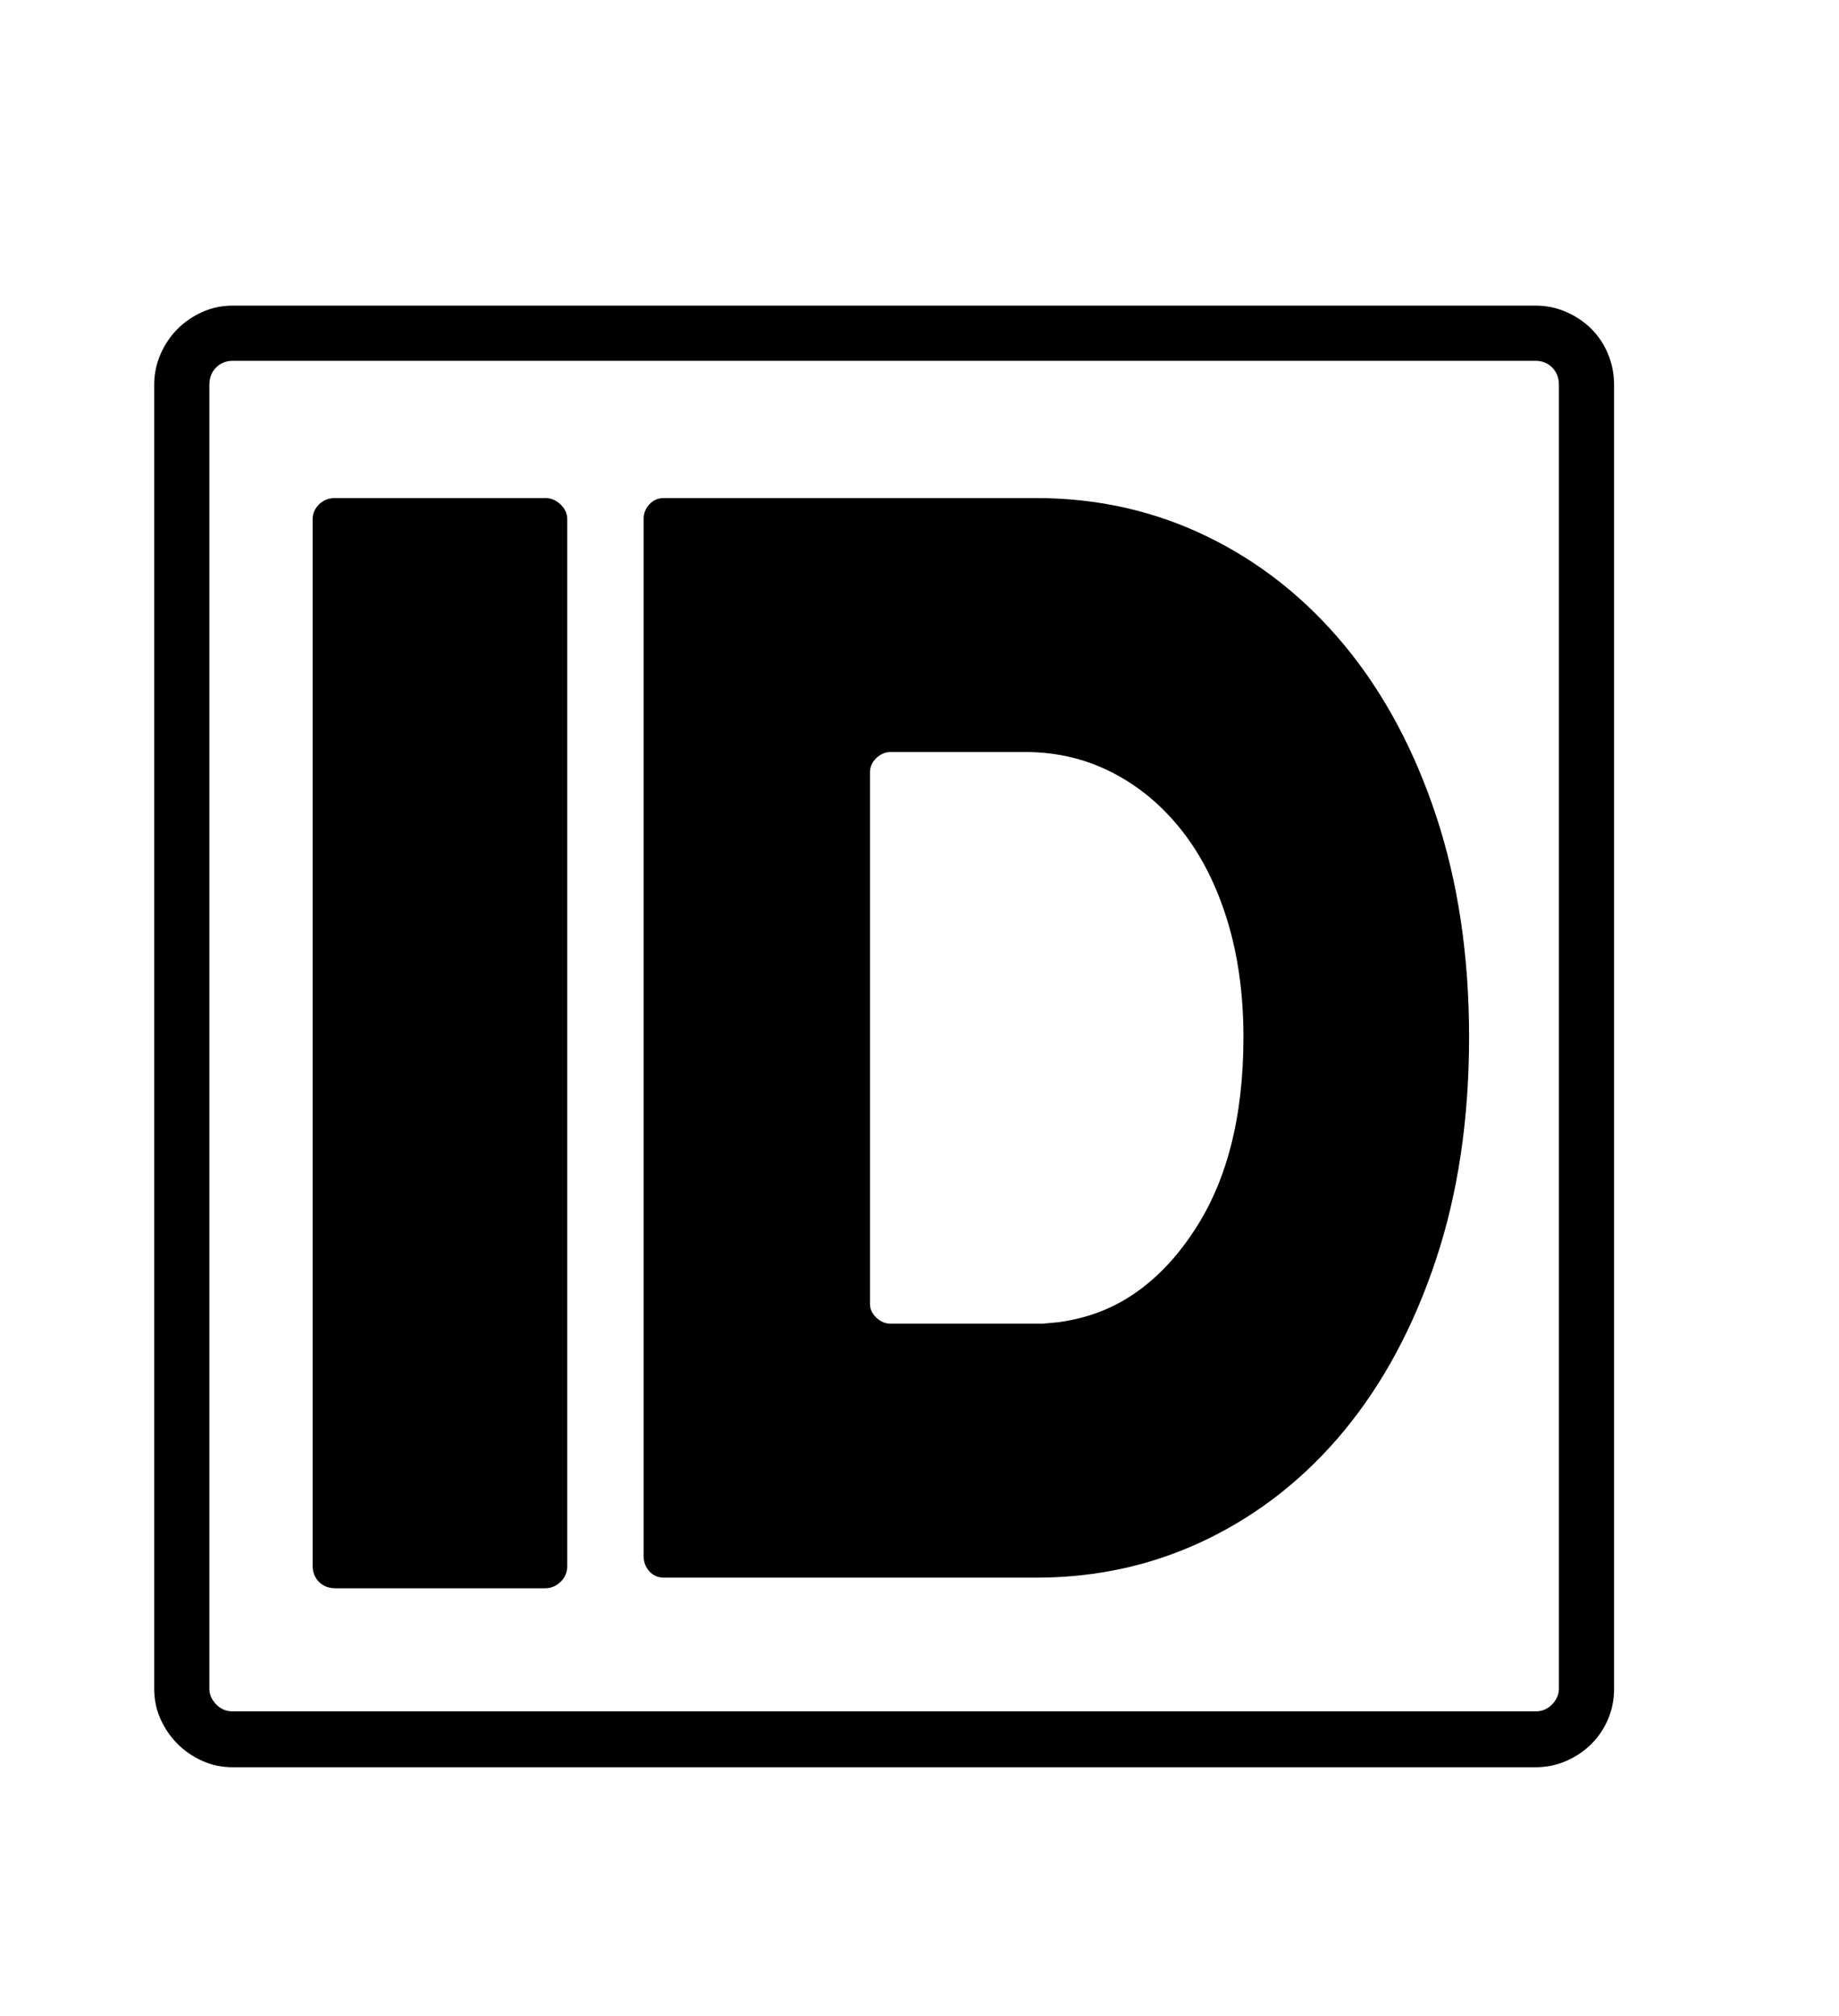 <svg xmlns="http://www.w3.org/2000/svg"
    viewBox="0 0 2600 2850">
  <!--
Digitized data copyright © 2011, Google Corporation.
Android is a trademark of Google and may be registered in certain jurisdictions.
Licensed under the Apache License, Version 2.0
http://www.apache.org/licenses/LICENSE-2.0
  -->
<path d="M474 704L474 704 771 704Q783 704 792.5 713 802 722 802 734L802 734 802 2213Q802 2227 792.5 2236 783 2245 771 2245L771 2245 474 2245Q460 2245 451 2236 442 2227 442 2213L442 2213 442 734Q442 722 451 713 460 704 474 704ZM1259 1871L1259 1871 1474 1871 1496 1869Q1556 1861 1603 1829 1650 1797 1686 1743L1686 1743Q1758 1637 1758 1466L1758 1466Q1758 1375 1735 1300.5 1712 1226 1670.5 1173.5 1629 1121 1572.5 1092 1516 1063 1450 1063L1450 1063 1259 1063Q1248 1063 1239 1071.5 1230 1080 1230 1092L1230 1092 1230 1843Q1230 1854 1239 1862.5 1248 1871 1259 1871ZM939 704L939 704 1465 704Q1595 704 1707 758.5 1819 813 1901.5 913 1984 1013 2030.5 1153.5 2077 1294 2077 1466L2077 1466Q2077 1640 2030 1781 1983 1922 1901 2021.5 1819 2121 1707 2175.5 1595 2230 1465 2230L1465 2230 939 2230Q926 2230 918 2221 910 2212 910 2200L910 2200 910 733Q910 722 918 713 926 704 939 704ZM2204 2387L2204 2387 2204 544Q2204 529 2194.5 519.5 2185 510 2171 510L2171 510 329 510Q315 510 305.5 519.5 296 529 296 544L296 544 296 2387Q296 2399 305.5 2409 315 2419 329 2419L329 2419 2171 2419Q2185 2419 2194.5 2409 2204 2399 2204 2387ZM329 432L329 432 2171 432Q2194 432 2214.5 441 2235 450 2250 465 2265 480 2273.5 500.5 2282 521 2282 544L2282 544 2282 2387Q2282 2410 2273.5 2430 2265 2450 2250 2465 2235 2480 2214.5 2489 2194 2498 2171 2498L2171 2498 329 2498Q306 2498 286 2489 266 2480 251 2465 236 2450 227 2430 218 2410 218 2387L218 2387 218 544Q218 521 227 500.5 236 480 251 465 266 450 286 441 306 432 329 432Z"/>
</svg>